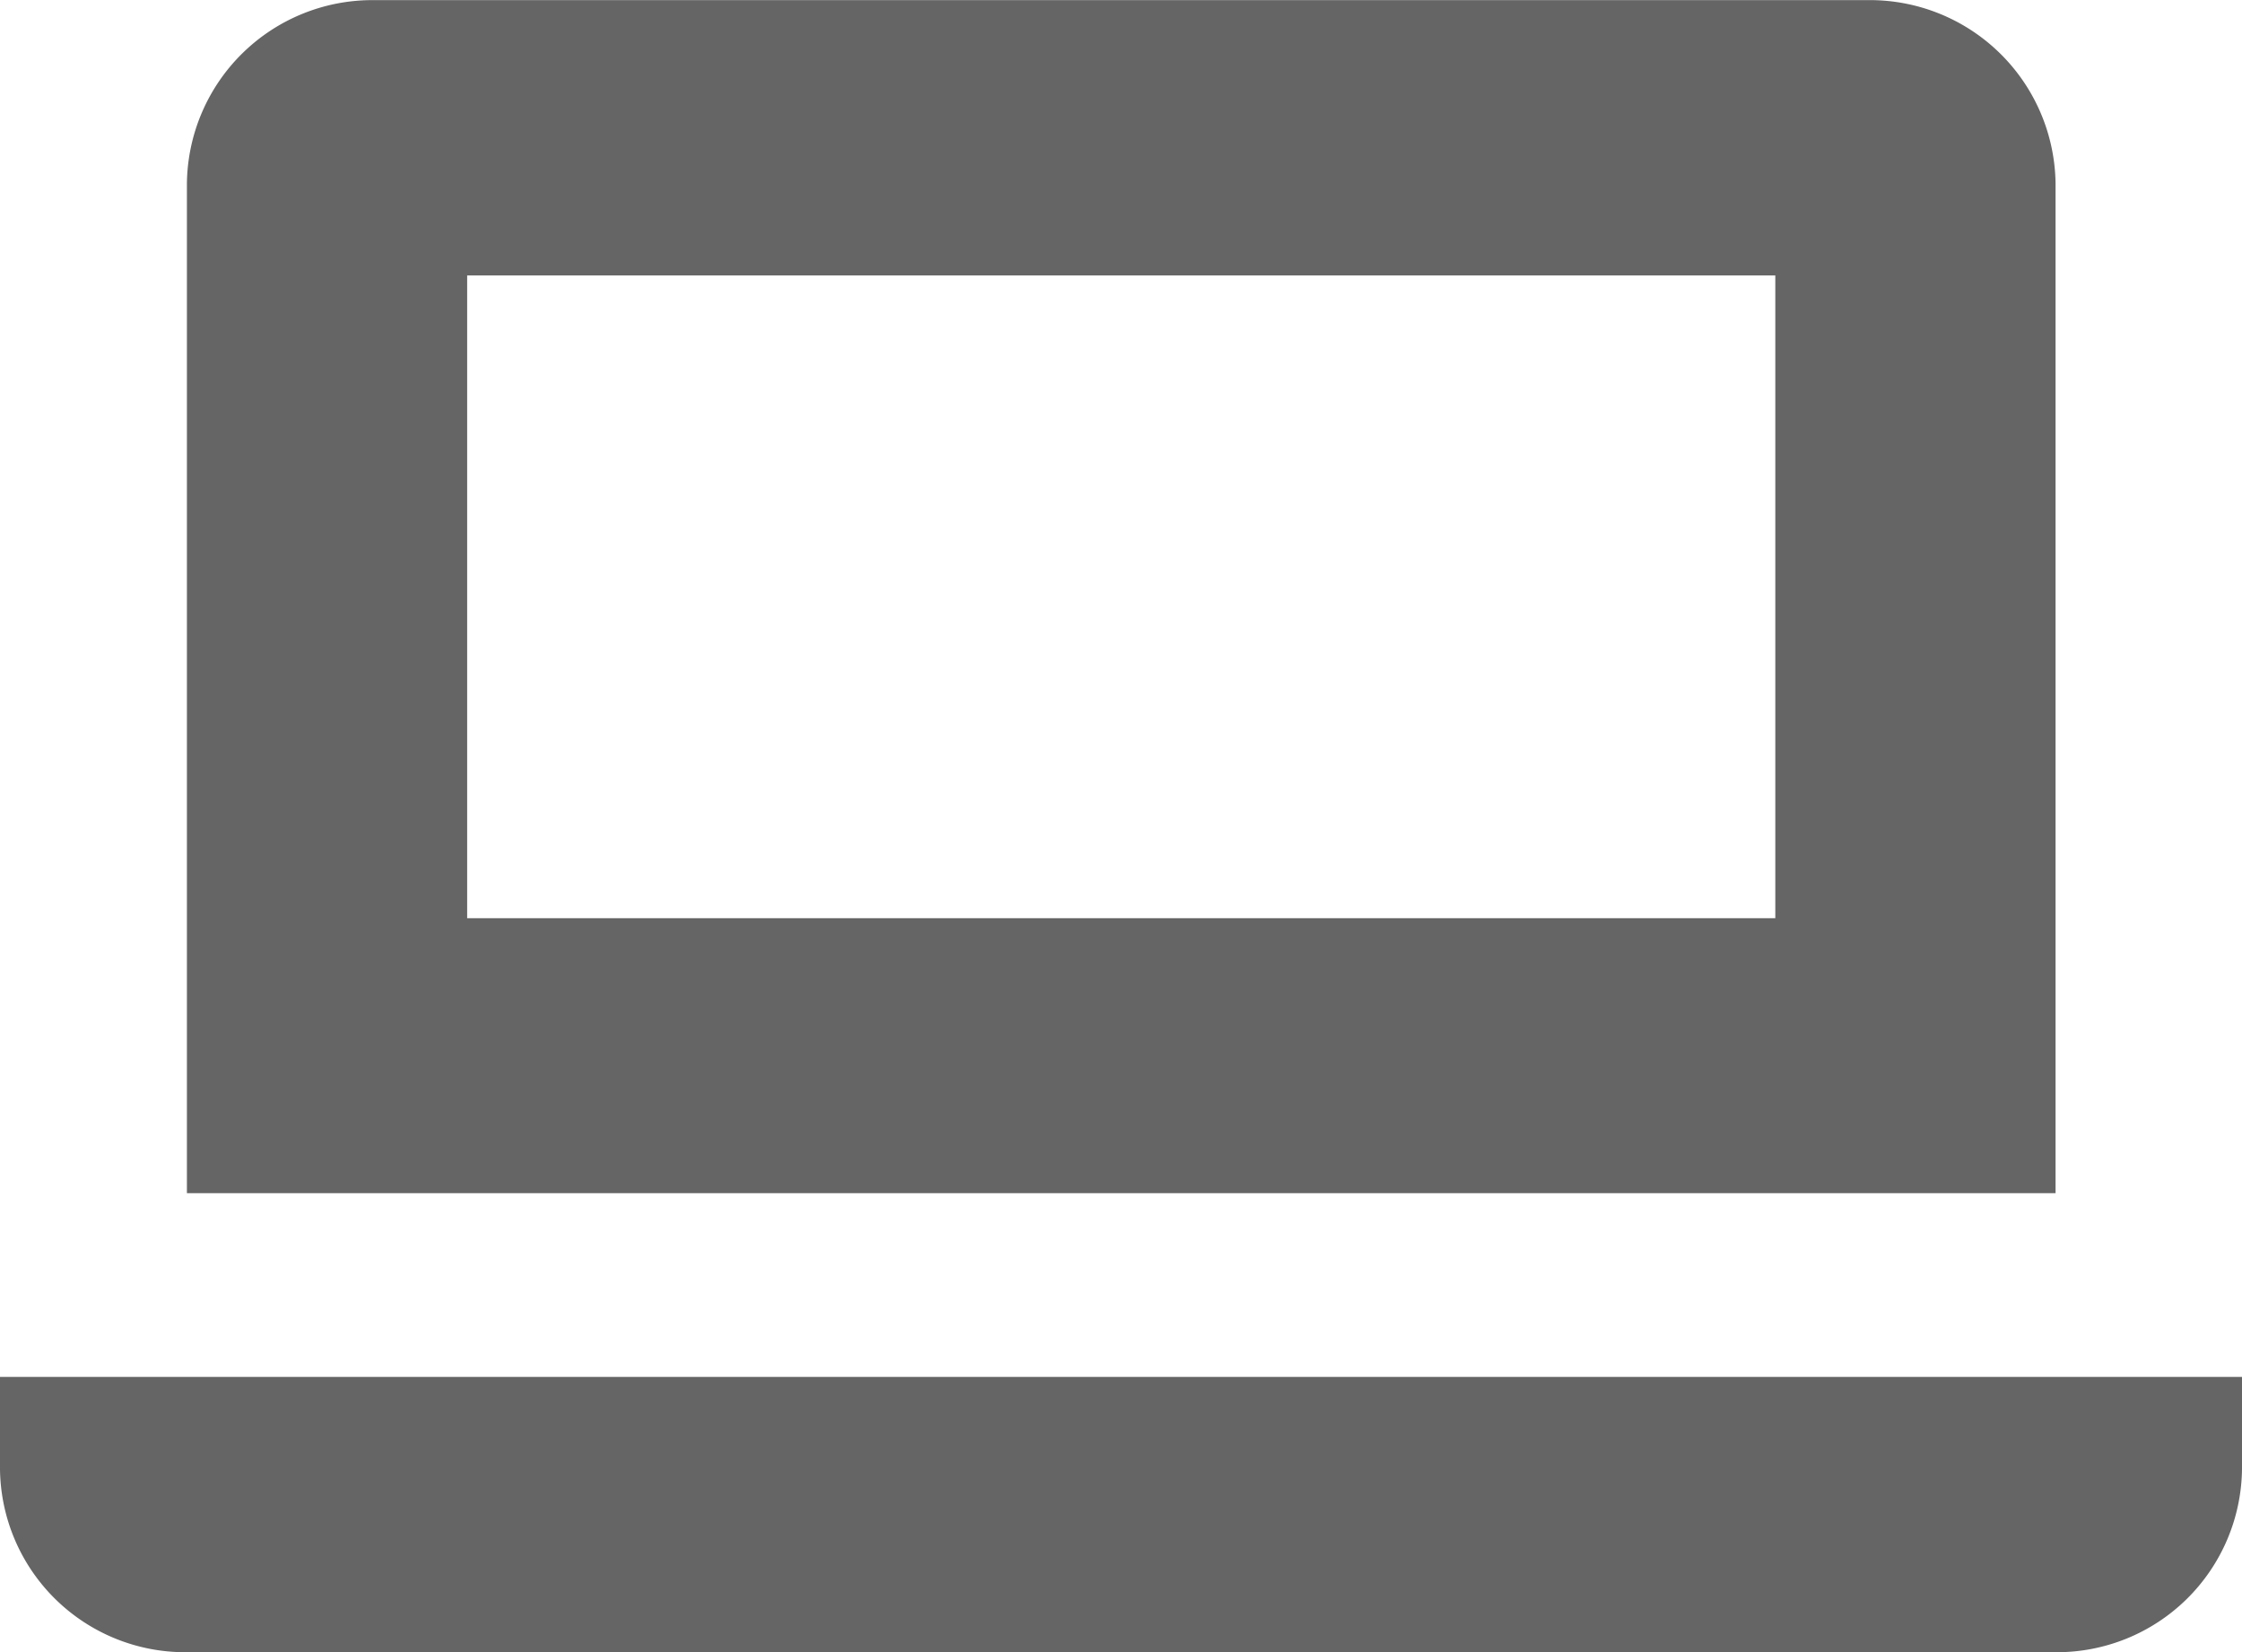 <svg xmlns="http://www.w3.org/2000/svg" width="19" height="14.001" viewBox="0 0 19 14.001"><defs><style>.a{fill:#656565;}</style></defs><path class="a" d="M1.582,14A1.569,1.569,0,0,1,0,12.445v-.778H19v.778A1.569,1.569,0,0,1,17.418,14ZM17.418,10.11H1.584V1.555A1.572,1.572,0,0,1,3.166,0H15.832A1.574,1.574,0,0,1,17.42,1.555V10.11ZM3.959,7.78H15.045V2.333H3.959Z" transform="translate(0 0.001)"/></svg>